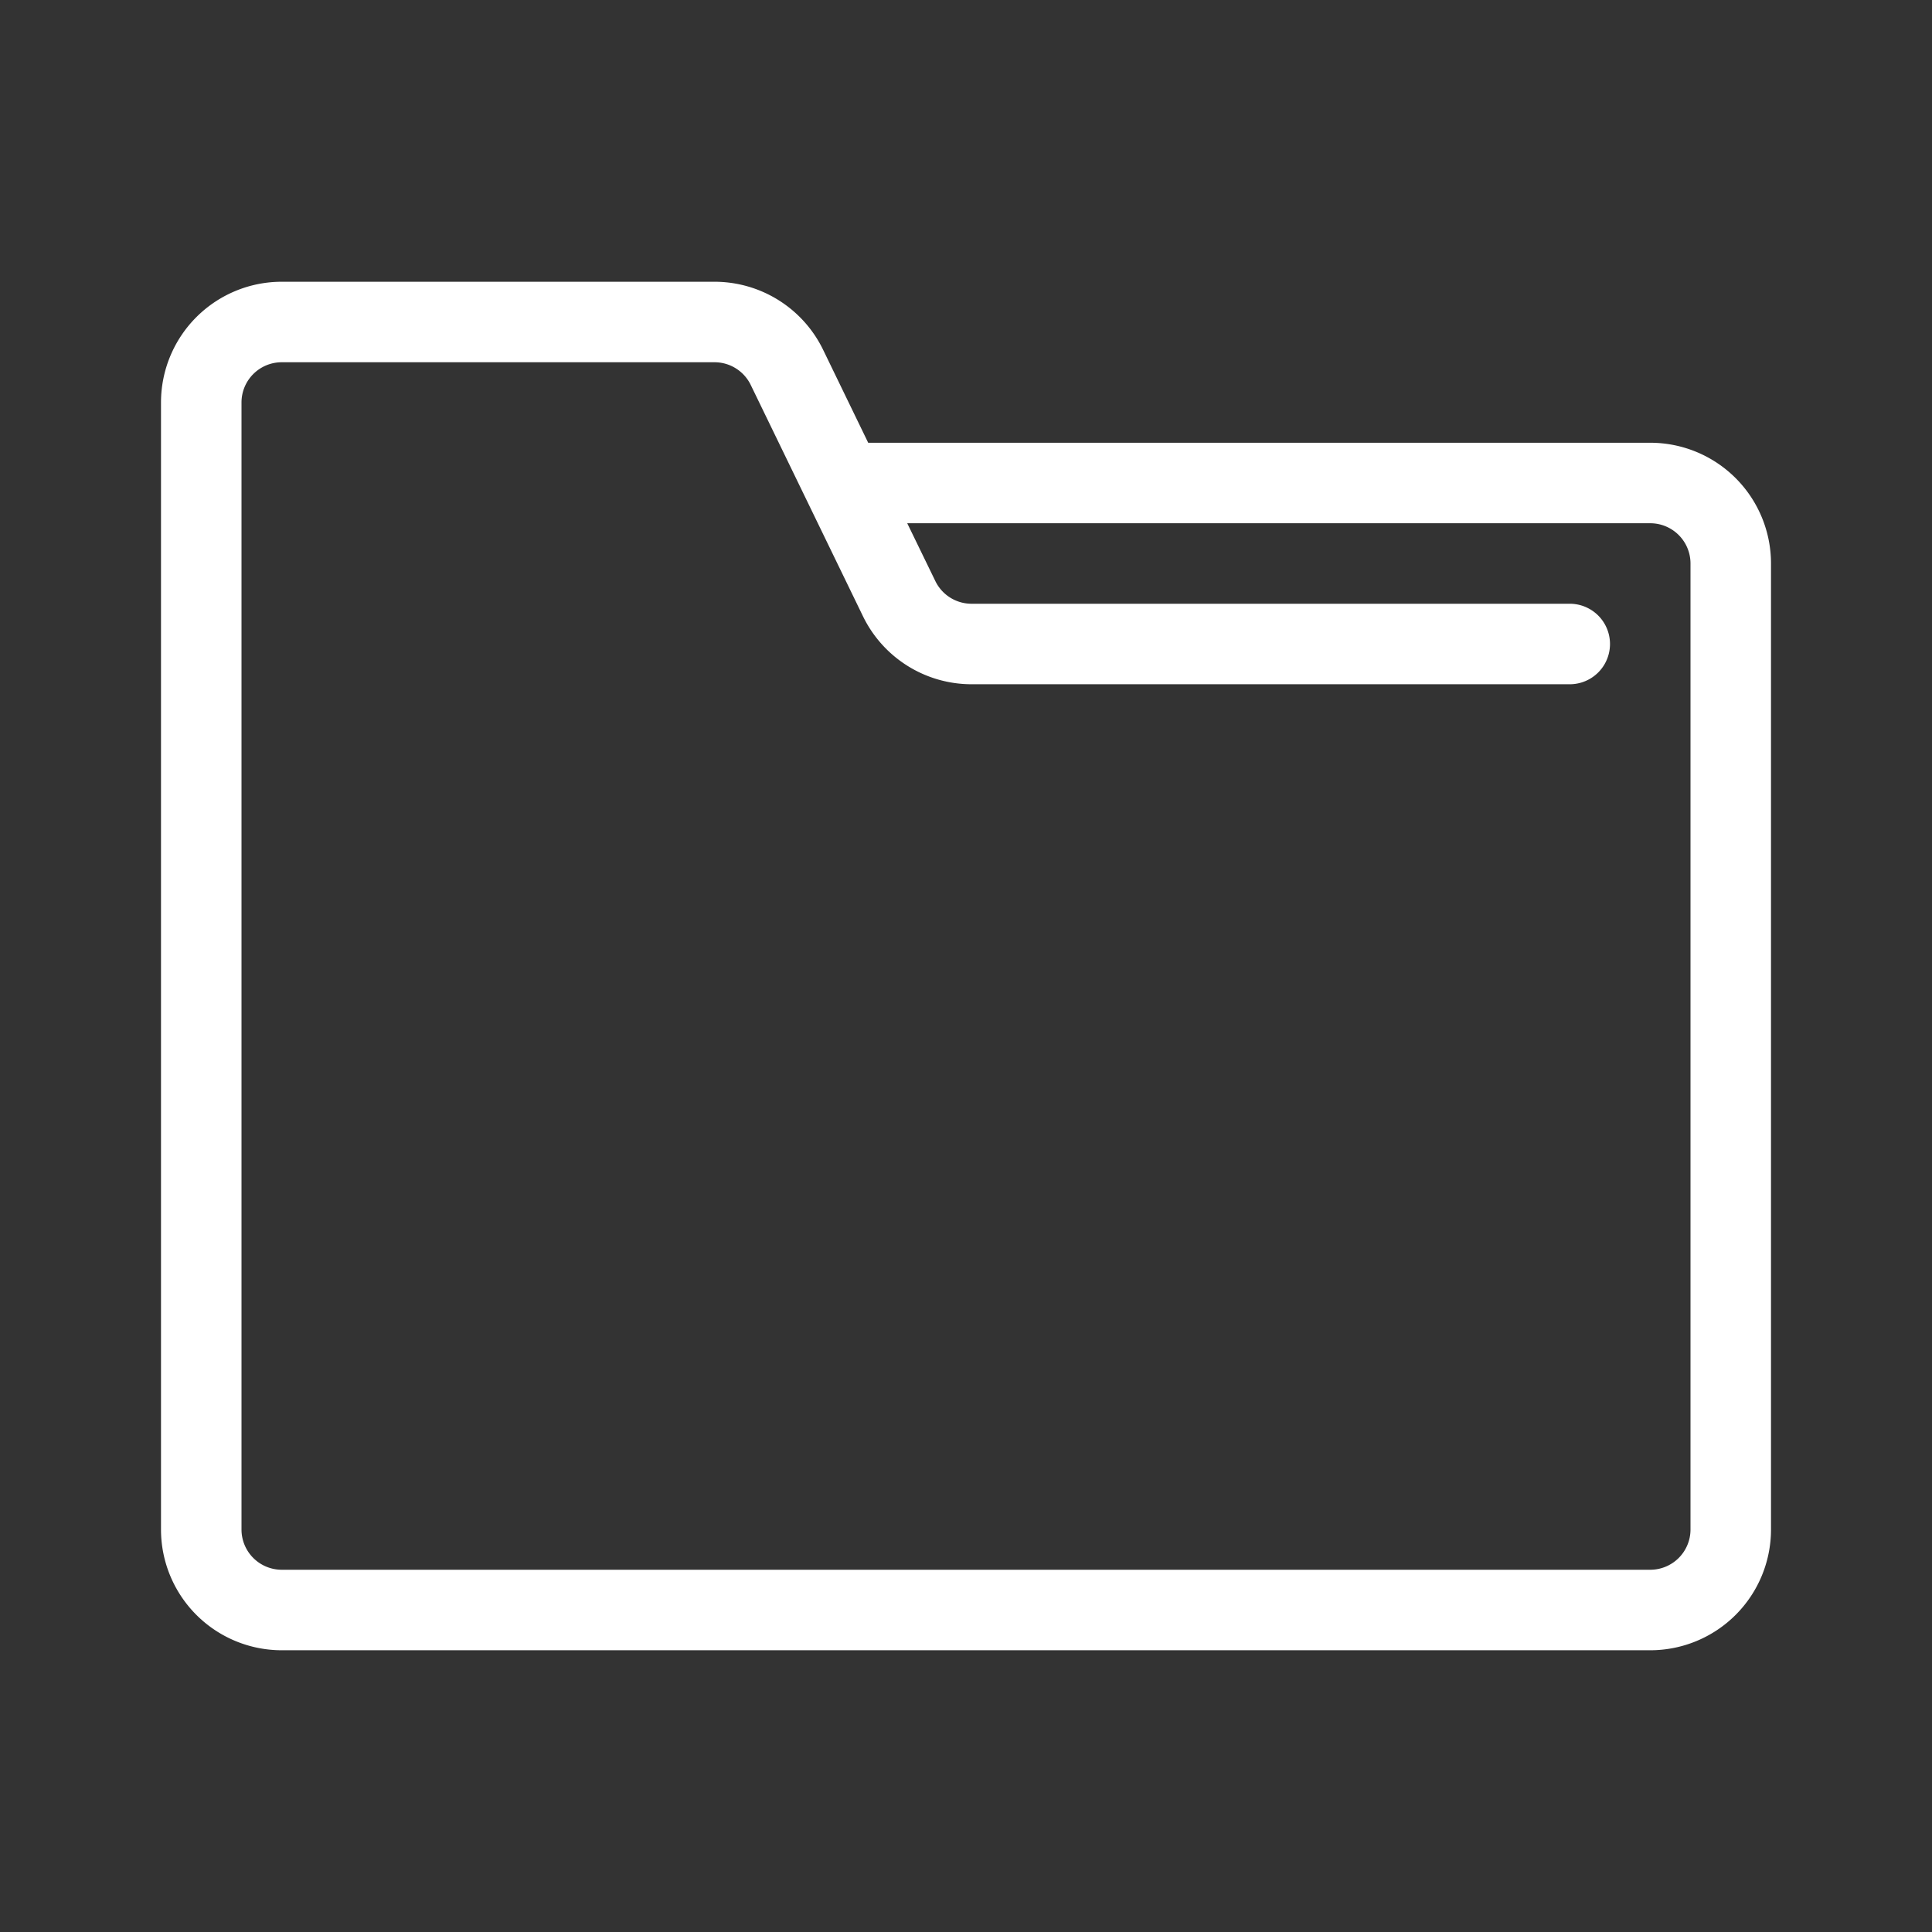 <svg xmlns="http://www.w3.org/2000/svg" viewBox="0 0 48 48" id="Files"><rect x="0" y="0" width="48" height="48" fill="#333333" stroke="none"/><path d="M41,11H21.57L20.45,8.69A3,3,0,0,0,17.75,7H7a3,3,0,0,0-3,3V38a3,3,0,0,0,3,3H41a3,3,0,0,0,3-3V14A3,3,0,0,0,41,11Zm1,27a1,1,0,0,1-1,1H7a1,1,0,0,1-1-1V10A1,1,0,0,1,7,9H17.75a1,1,0,0,1,.9.56l2.79,5.75A3,3,0,0,0,24.14,17H39a1,1,0,0,0,0-2H24.14a1,1,0,0,1-.9-.56L22.54,13H41a1,1,0,0,1,1,1Z" fill="#ffffff" class="color000000 svgShape"></path></svg>